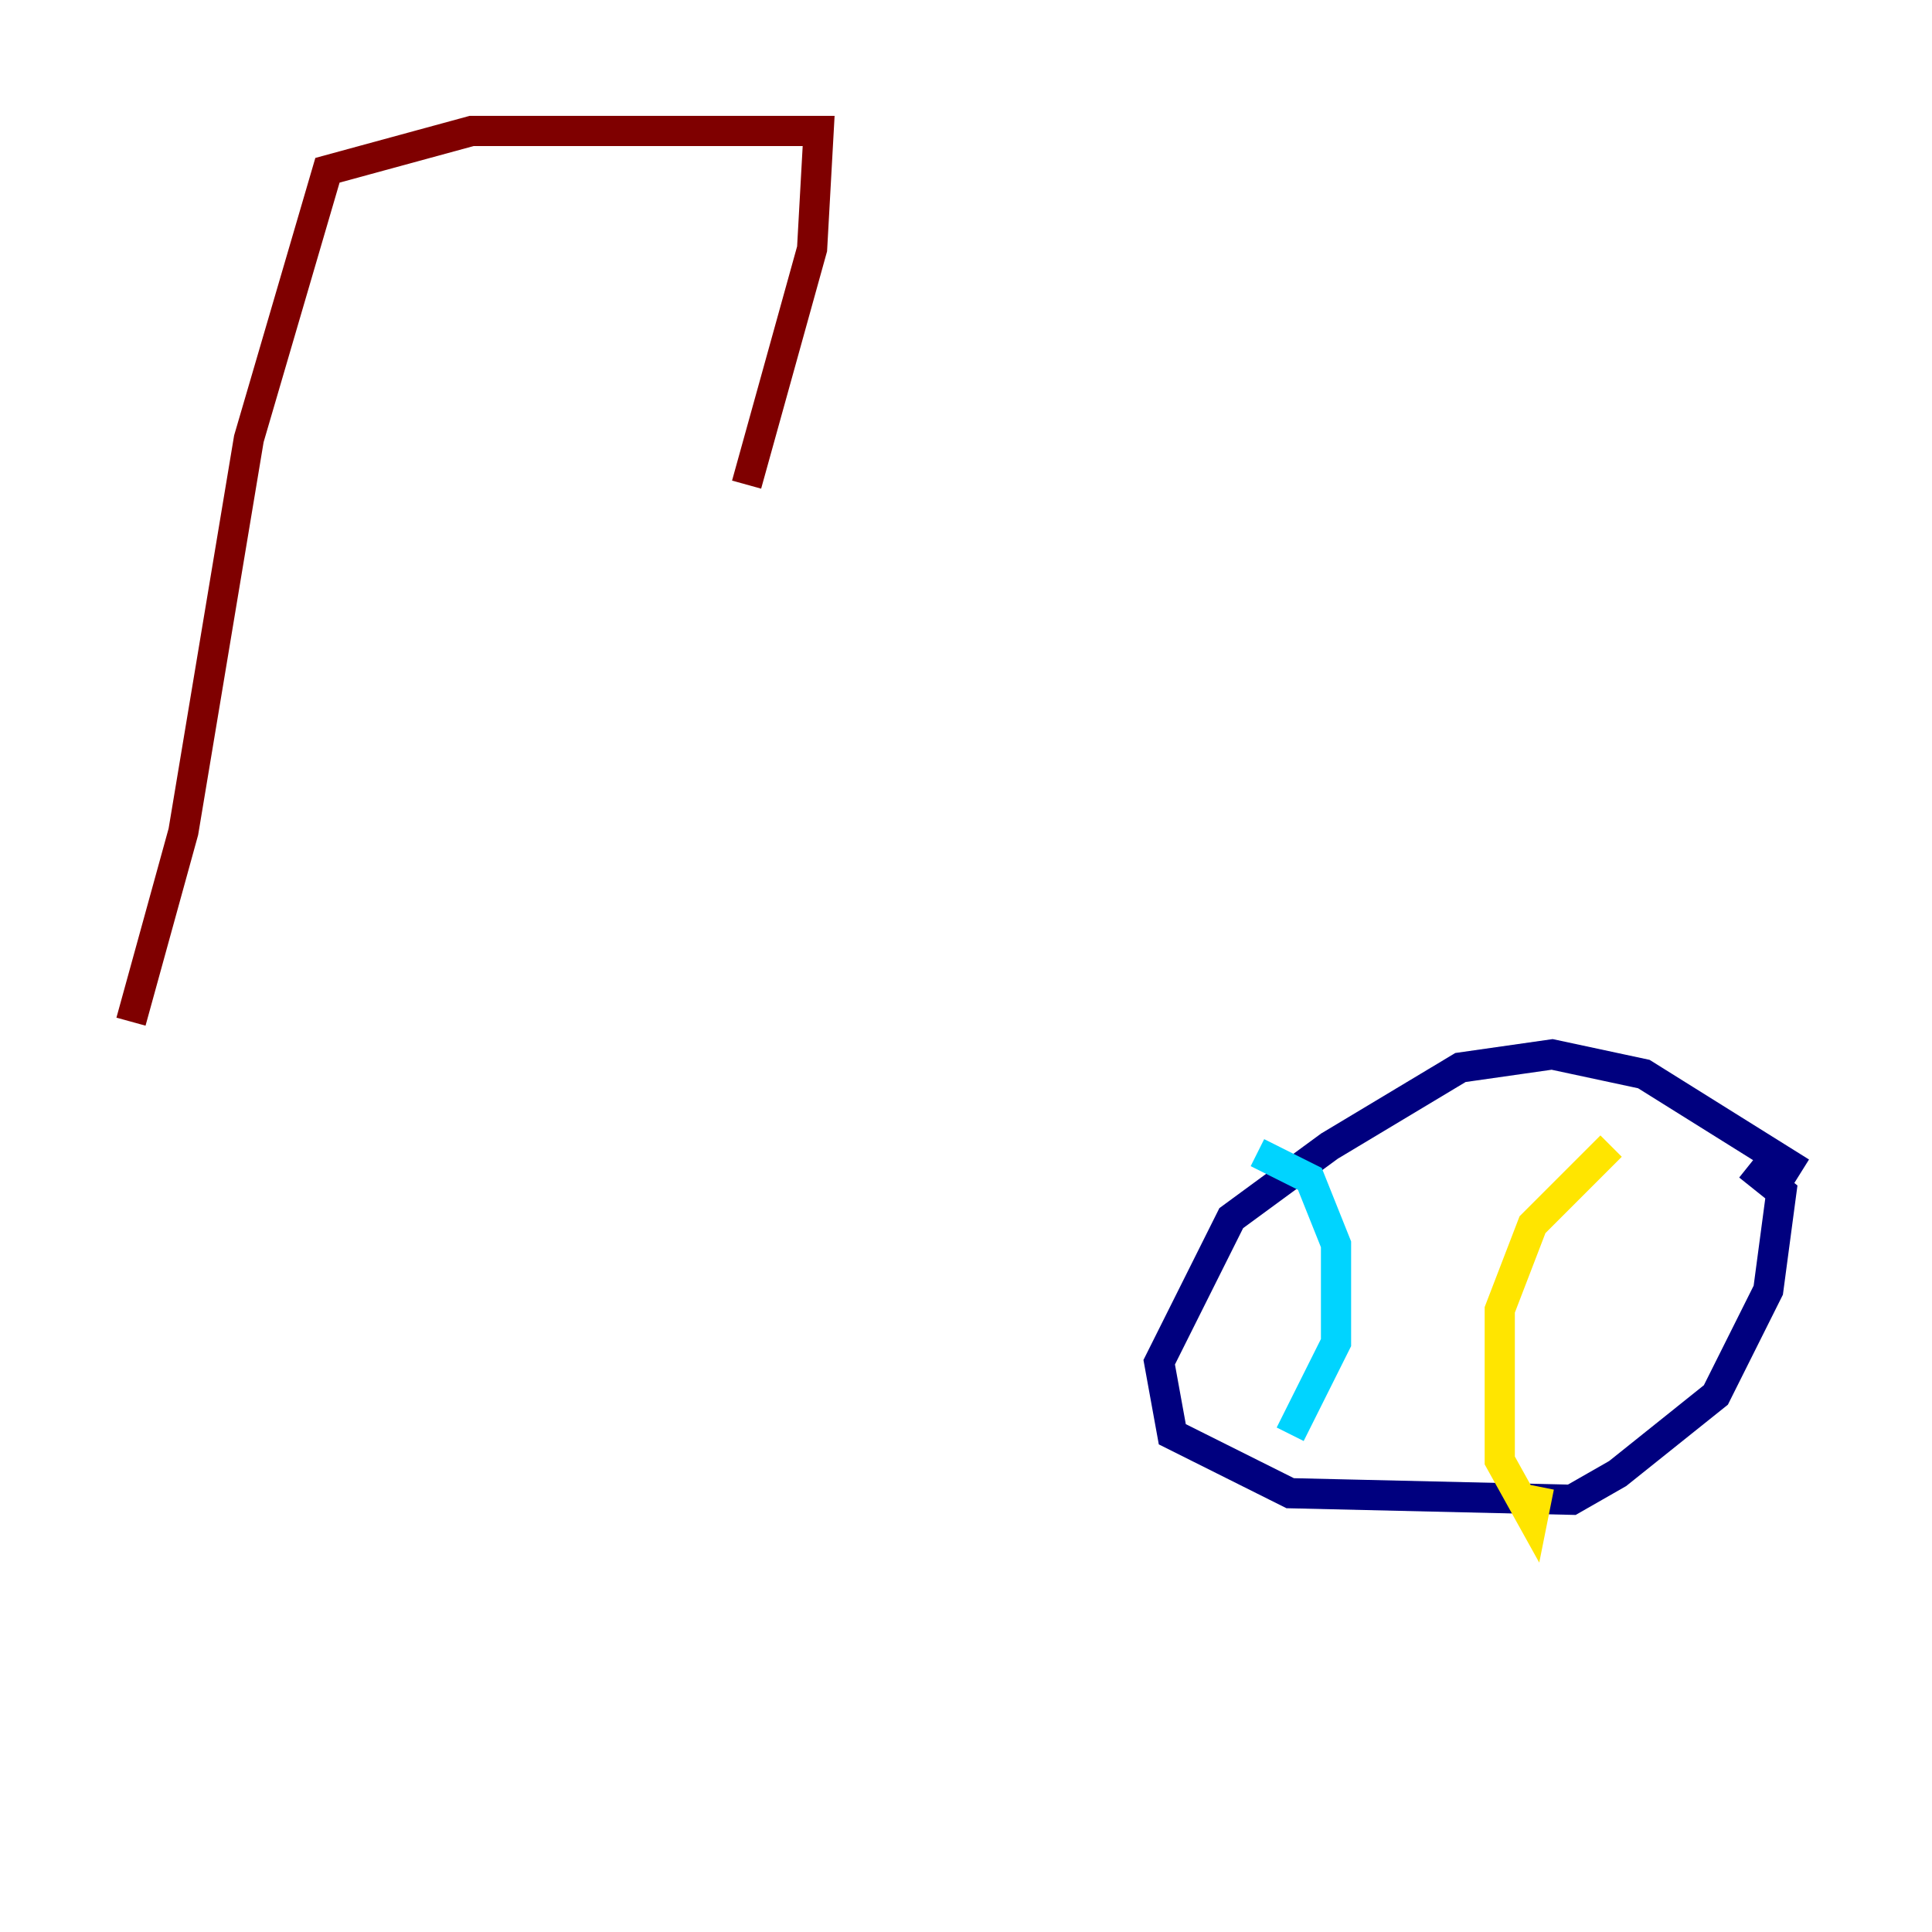 <?xml version="1.0" encoding="utf-8" ?>
<svg baseProfile="tiny" height="128" version="1.2" viewBox="0,0,128,128" width="128" xmlns="http://www.w3.org/2000/svg" xmlns:ev="http://www.w3.org/2001/xml-events" xmlns:xlink="http://www.w3.org/1999/xlink"><defs /><polyline fill="none" points="119.322,77.668 108.909,71.159 102.834,69.858 96.759,70.725 88.081,75.932 81.573,80.705 76.8,90.251 77.668,95.024 85.478,98.929 104.136,99.363 107.173,97.627 113.681,92.42 117.153,85.478 118.02,78.969 115.851,77.234" stroke="#00007f" stroke-width="2" /><polyline fill="none" points="83.308,76.366 86.78,78.102 88.515,82.441 88.515,88.949 85.478,95.024" stroke="#00d4ff" stroke-width="2" /><polyline fill="none" points="106.739,75.932 101.532,81.139 99.363,86.78 99.363,96.759 101.532,100.664 101.966,98.495" stroke="#ffe500" stroke-width="2" /><polyline fill="none" points="8.678,67.688 12.149,55.105 16.488,29.071 21.695,11.281 31.241,8.678 54.237,8.678 53.803,16.488 49.464,32.108" stroke="#7f0000" stroke-width="2" /></svg>